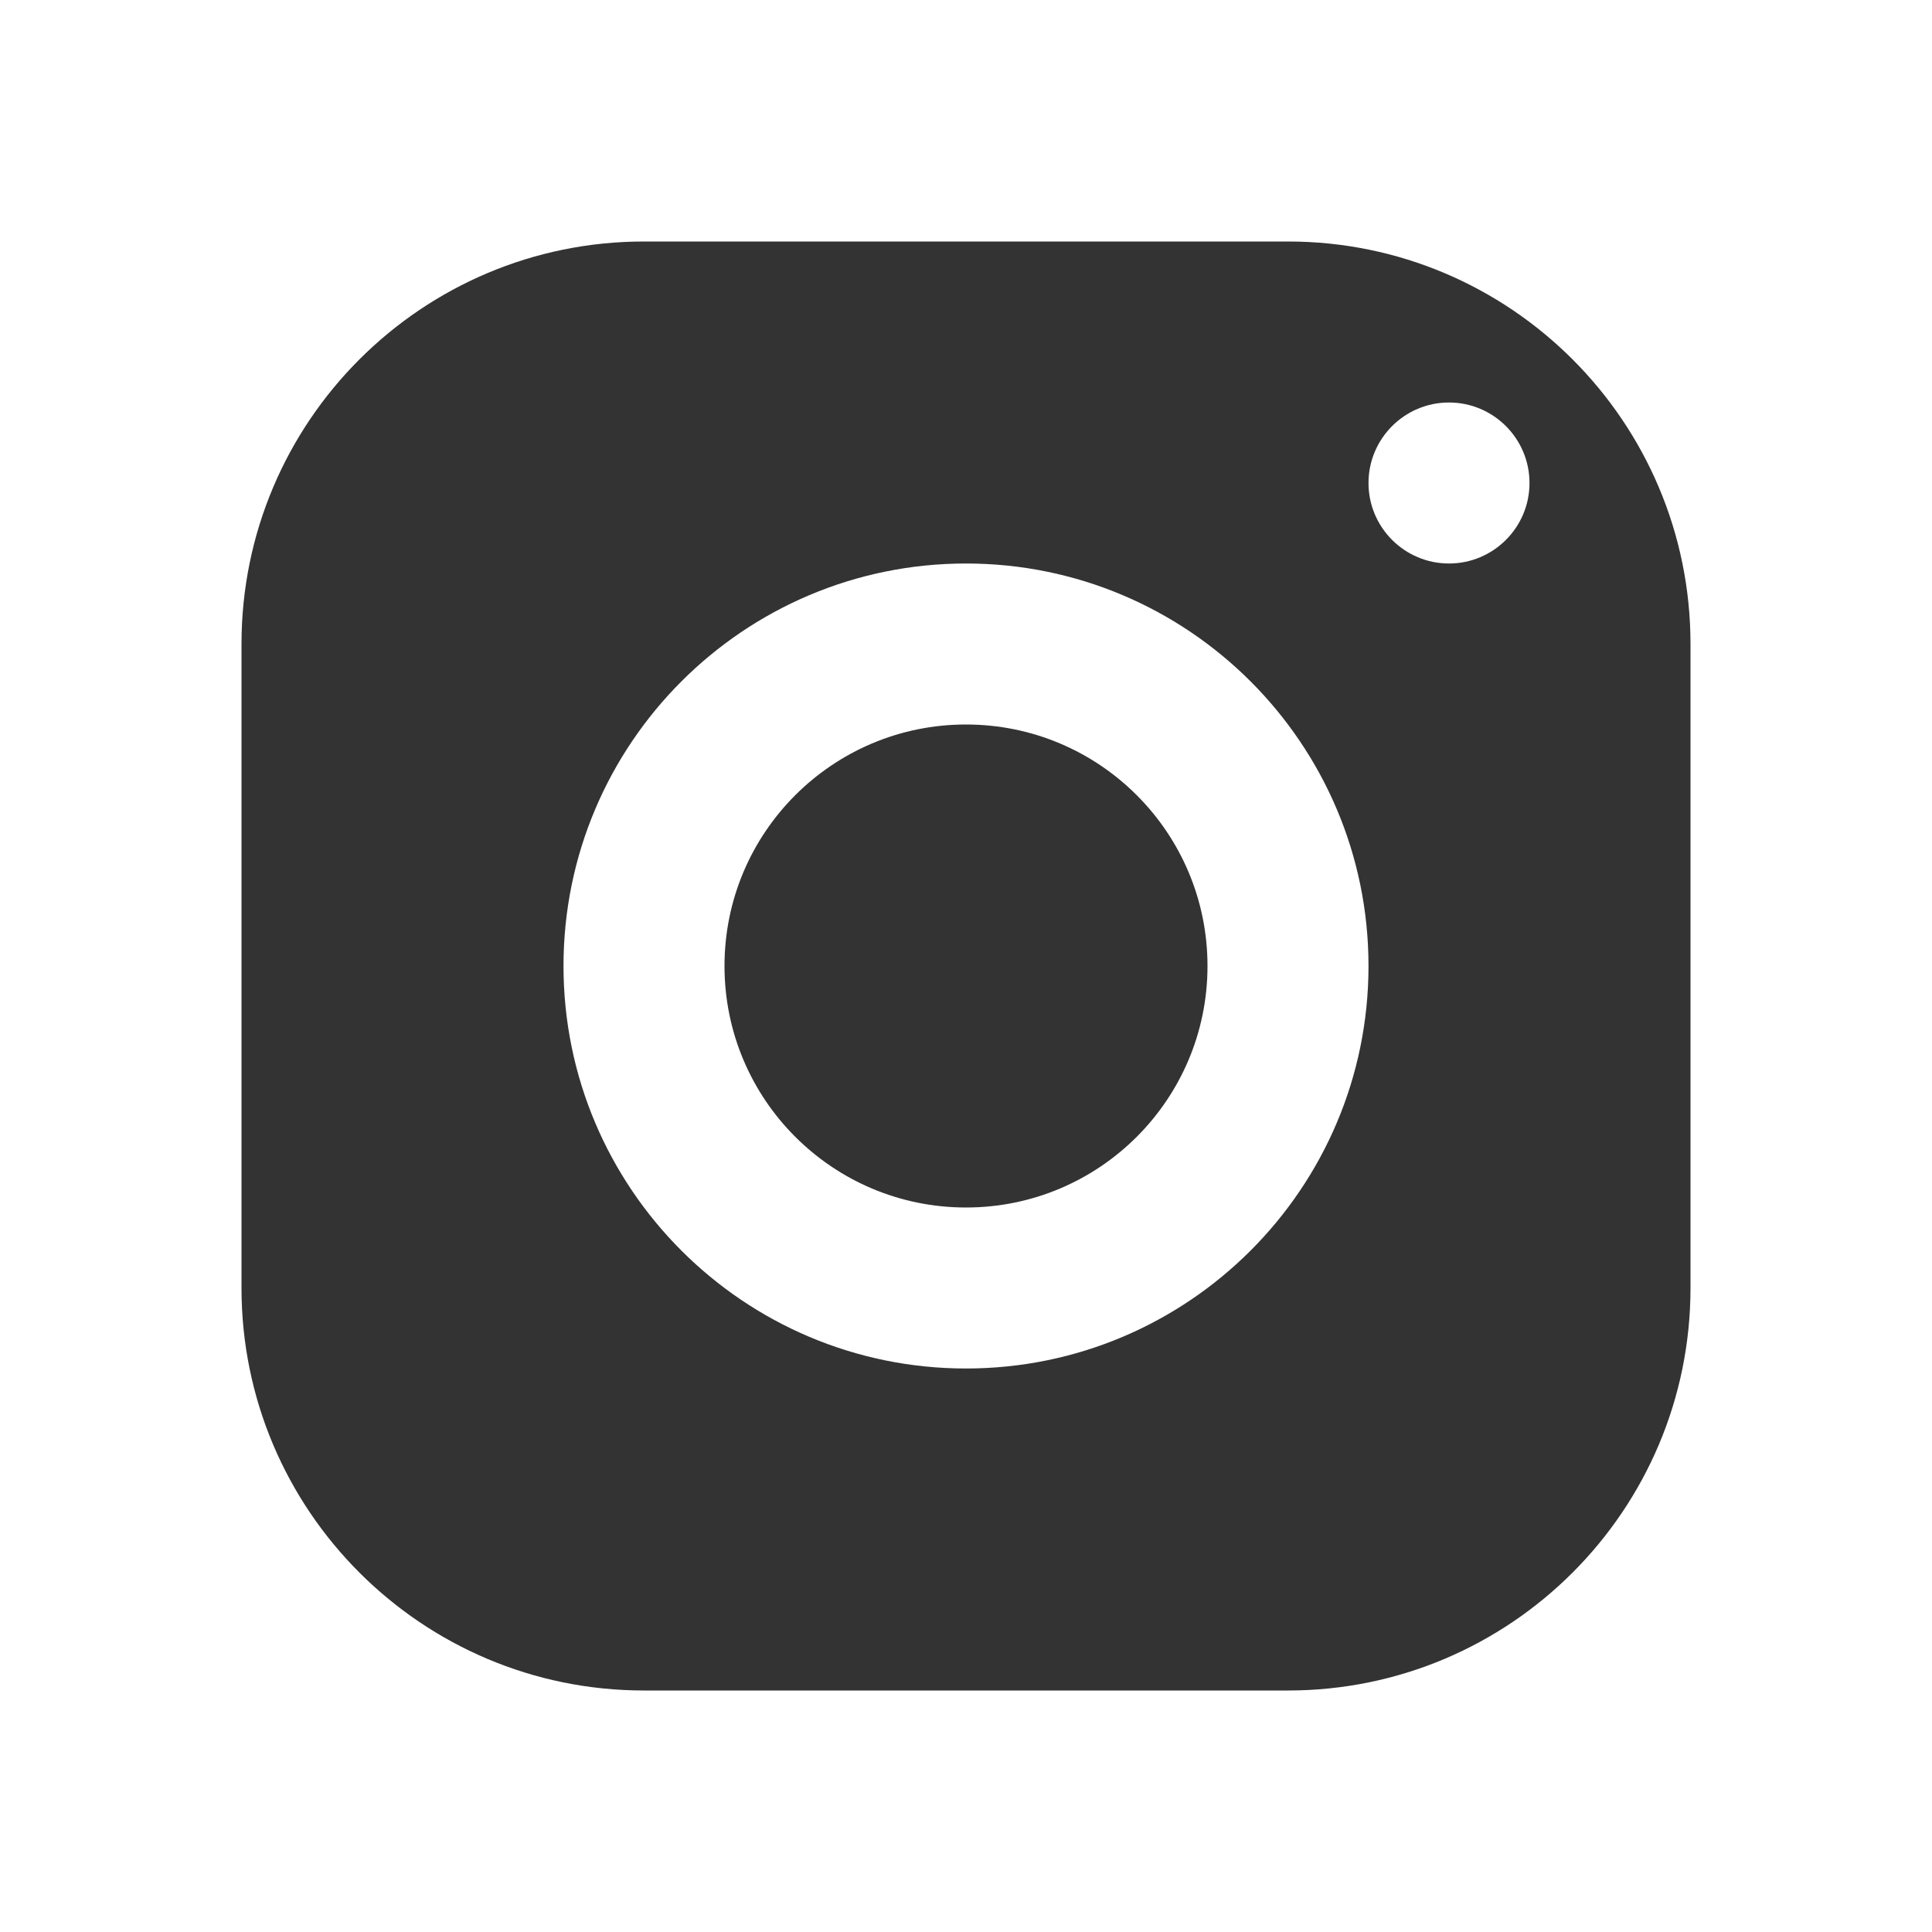 <?xml version="1.0" encoding="UTF-8"?>
<svg xmlns="http://www.w3.org/2000/svg" xmlns:xlink="http://www.w3.org/1999/xlink" width="96pt" height="96pt" viewBox="0 0 96 96" version="1.1">
<g id="surface10307139">
<path style=" stroke:none;fill-rule:nonzero;fill:rgb(20%,20%,20%);fill-opacity:1;" d="M 32 12 C 20.957 12 12 20.957 12 32 L 12 64 C 12 75.043 20.957 84 32 84 L 64 84 C 75.043 84 84 75.043 84 64 L 84 32 C 84 20.957 75.043 12 64 12 Z M 72 20 C 74.207 20 76 21.793 76 24 C 76 26.207 74.207 28 72 28 C 69.793 28 68 26.207 68 24 C 68 21.793 69.793 20 72 20 Z M 48 28 C 59.043 28 68 36.957 68 48 C 68 59.043 59.043 68 48 68 C 36.957 68 28 59.043 28 48 C 28 36.957 36.957 28 48 28 Z M 48 36 C 41.371 36 36 41.371 36 48 C 36 54.629 41.371 60 48 60 C 54.629 60 60 54.629 60 48 C 60 41.371 54.629 36 48 36 Z M 48 36 "/>
</g>
</svg>
